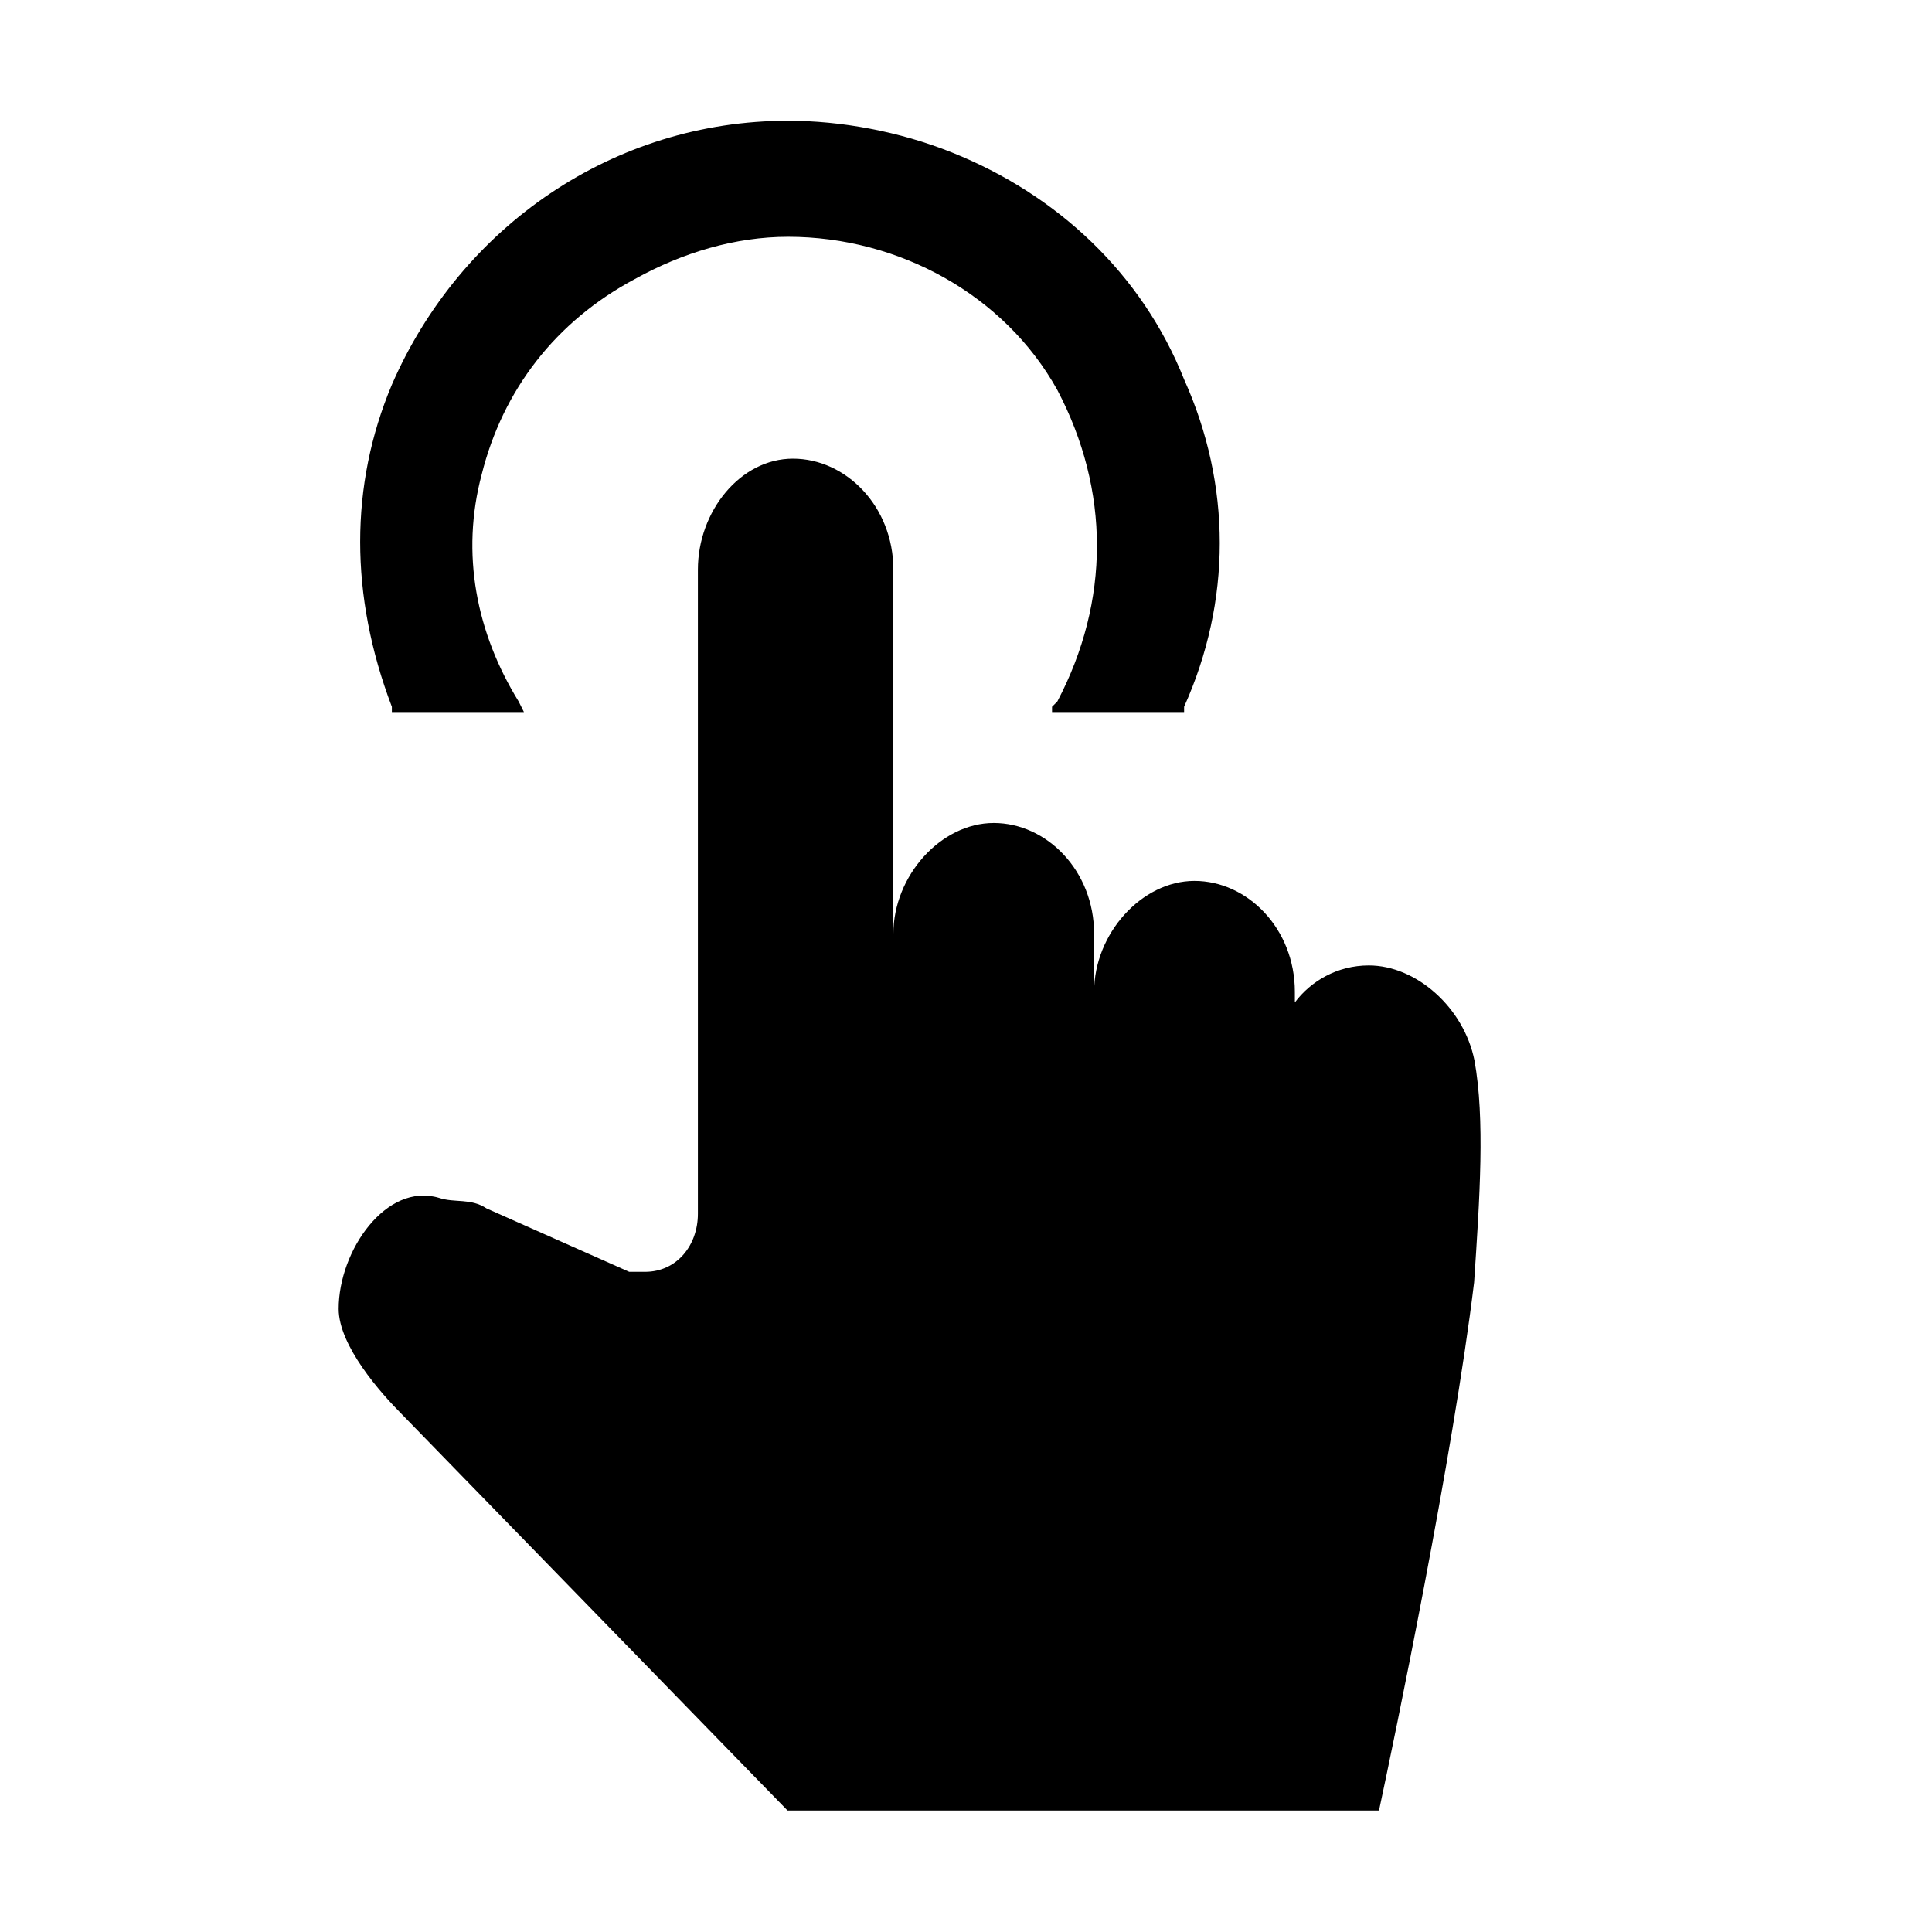<svg class="icon" viewBox="0 0 1024 1024" version="1.1" xmlns="http://www.w3.org/2000/svg" p-id="7500" height="128" width="128"><path d="M557.6 374.6l2.8-2.8c28-53.2 28-111.9 0-165.1-28-50.4-84-81.2-142.7-81.2-28 0-56 8.4-81.2 22.4-42 22.4-70 58.8-81.2 103.6-11.2 42-2.8 84 19.6 120.3l2.8 5.6h-70v-2.8c-22.4-58.8-22.4-117.5 0-170.7 36.5-84 117.6-139.9 210-139.9 28 0 58.8 5.6 86.8 16.8 56 22.4 100.8 64.4 123.1 120.3 25.2 56 25.2 117.5 0 173.5v2.8h-70v-2.8zM781.5 562.1c-5.6-28-30.8-50.4-56-50.4-16.8 0-30.8 8.4-39.2 19.6v-5.6c0-33.6-25.2-58.8-53.2-58.8-28 0-53.2 28-53.2 58.8V495c0-33.6-25.2-58.8-53.2-58.8-28 0-53.2 28-53.2 58.8V301.9c0-33.6-25.2-58.8-53.2-58.8s-50.4 28-50.4 58.8v341.4c0 16.8-11.2 30.8-28 30.8h-8.4l-75.6-33.6c-8.4-5.6-16.8-2.8-25.2-5.6-28-8.4-53.2 28-53.2 58.8 0 19.6 22.4 44.8 33.6 56l204.3 209.9h313.5c8.4-39.2 39.2-187.5 50.4-279.9 3-44.8 5.8-86.8 0.2-117.6z" p-id="7501"></path></svg>